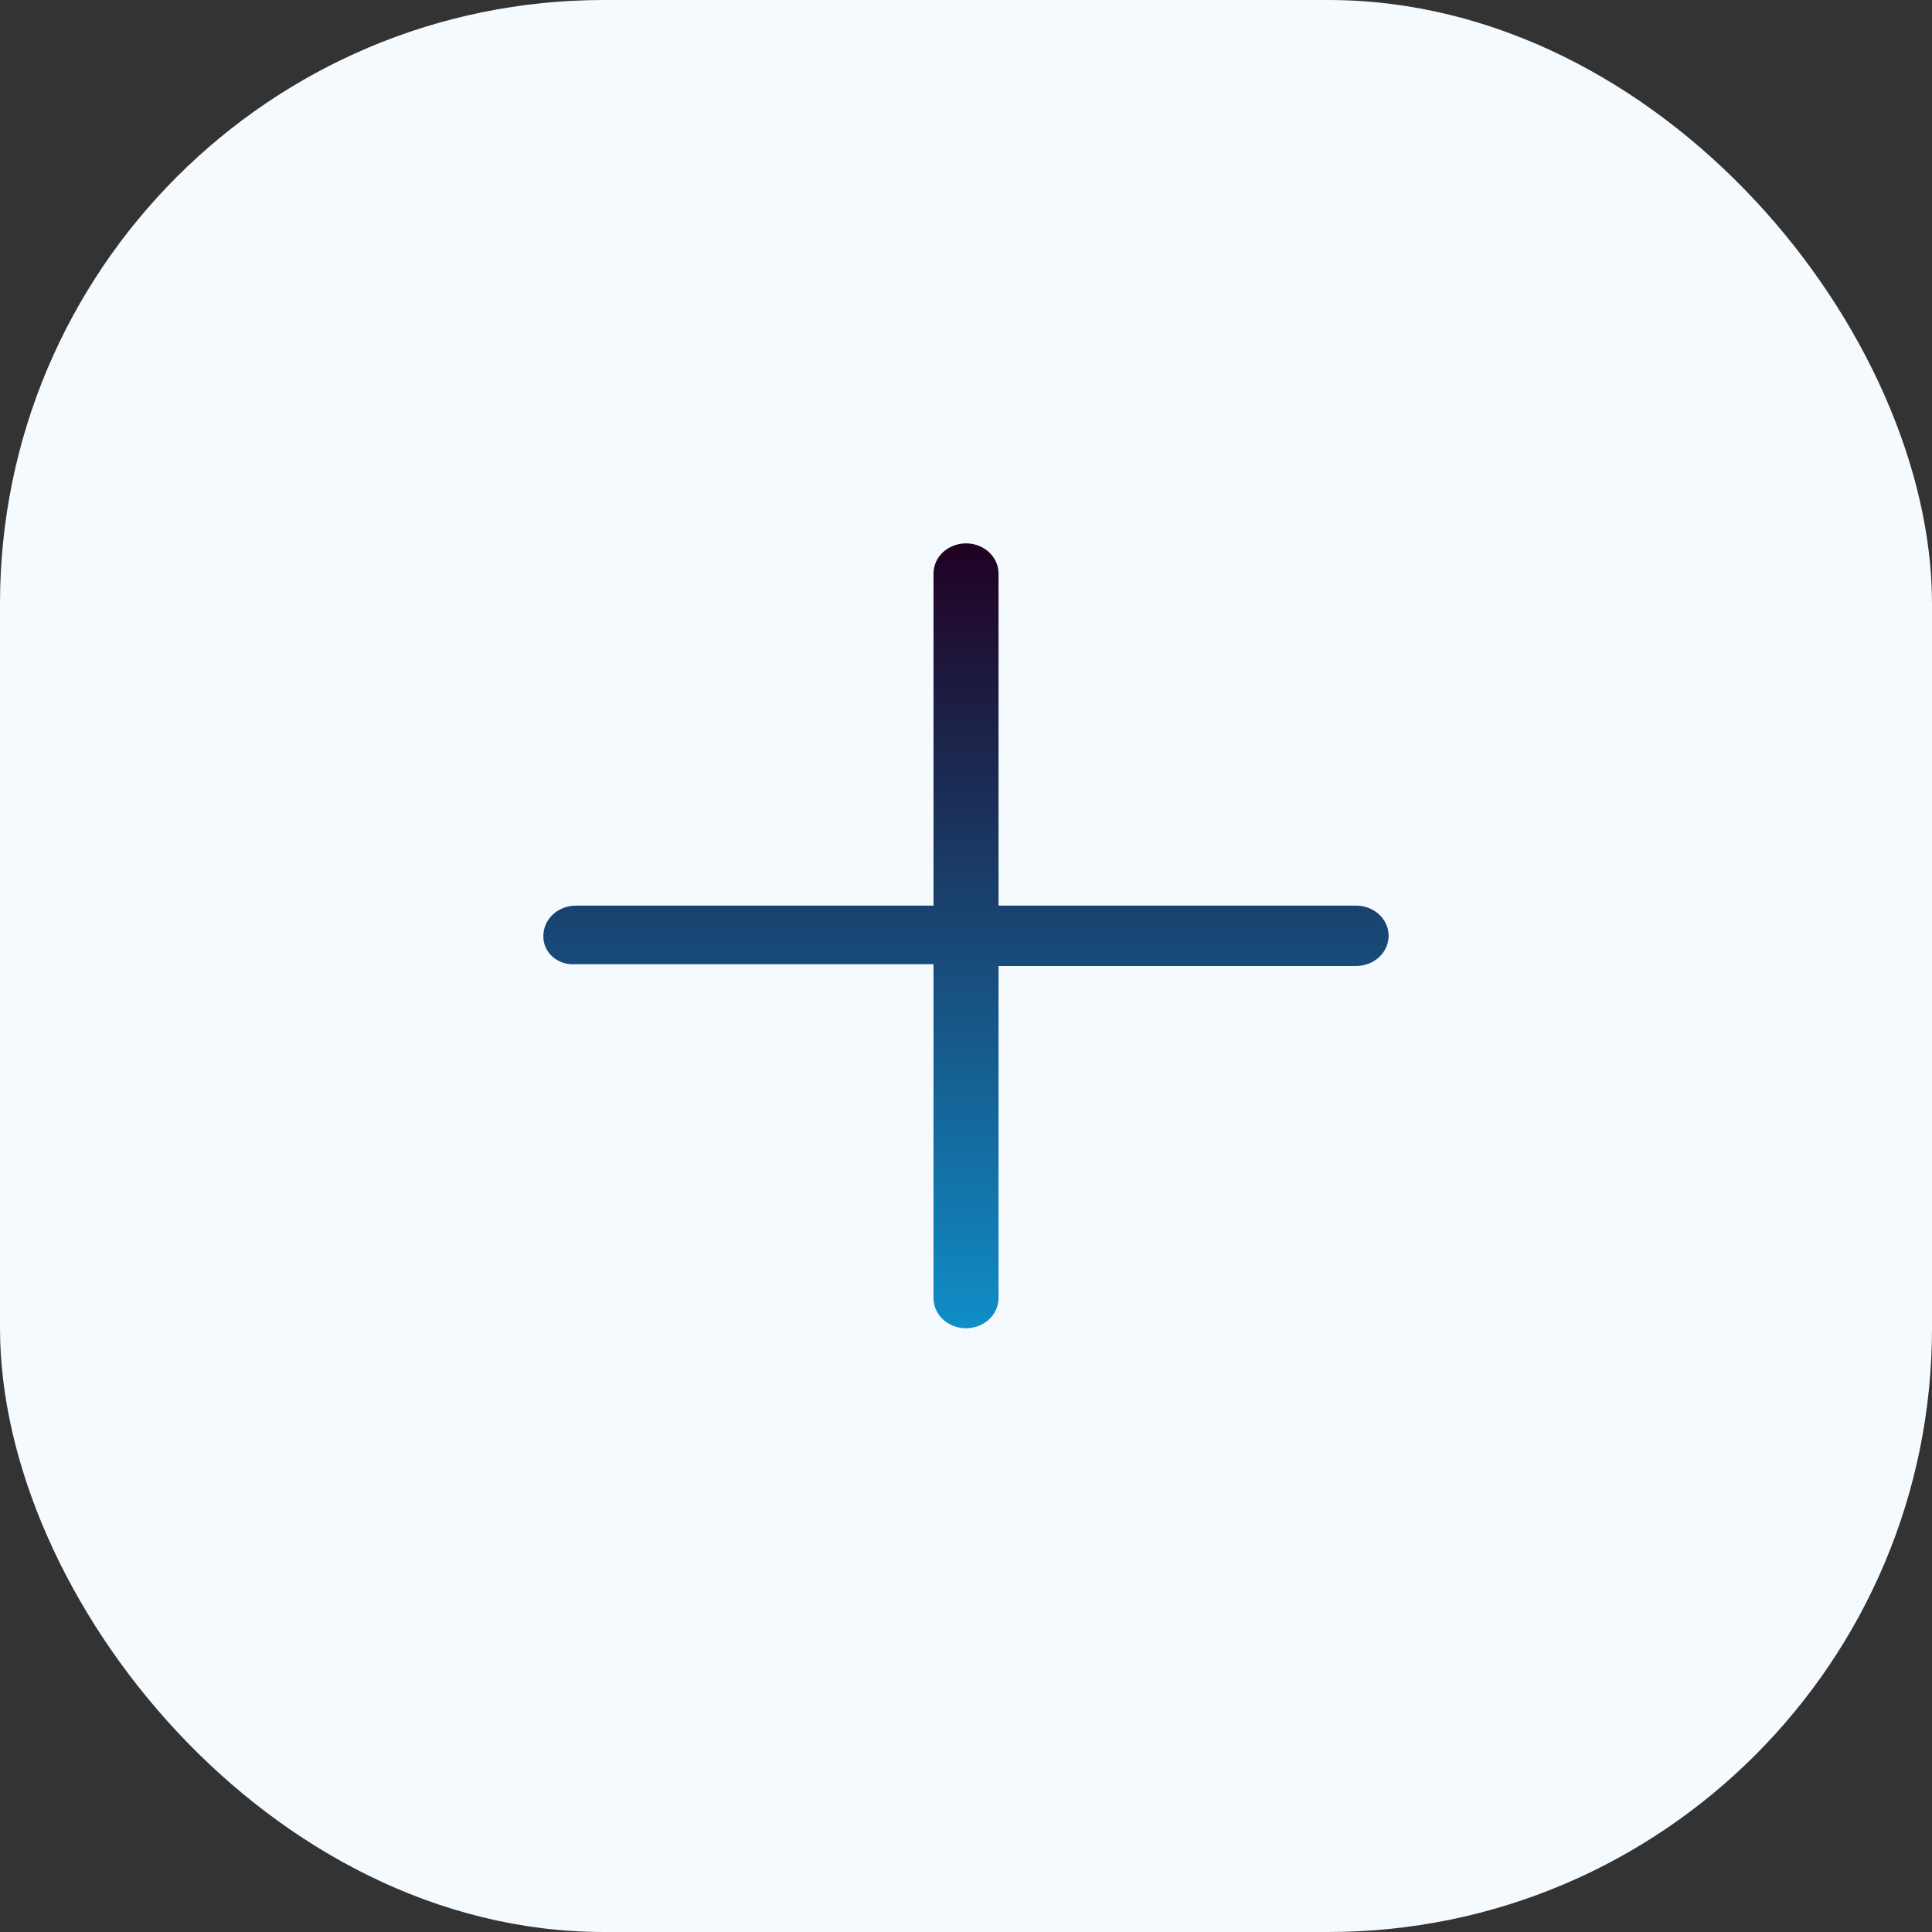 <svg width="32" height="32" viewBox="0 0 32 32" fill="none" xmlns="http://www.w3.org/2000/svg">
<rect x="0" y="0" width="32" height="32" fill="#333333" stroke="none"/>
<rect width="32" height="32" rx="10" fill="#F5FAFF"/>
<path d="M22.462 15H16.539V9.5C16.539 9.367 16.482 9.24 16.381 9.146C16.28 9.053 16.143 9 16 9C15.857 9 15.72 9.053 15.619 9.146C15.518 9.24 15.462 9.367 15.462 9.5V15H9.539C9.396 15 9.259 15.053 9.158 15.146C9.057 15.24 9 15.367 9 15.5C8.998 15.565 9.01 15.63 9.037 15.69C9.063 15.75 9.103 15.804 9.154 15.849C9.205 15.893 9.266 15.927 9.332 15.948C9.399 15.969 9.469 15.976 9.539 15.97H15.462V21.5C15.462 21.633 15.518 21.76 15.619 21.854C15.72 21.947 15.857 22 16 22C16.143 22 16.28 21.947 16.381 21.854C16.482 21.76 16.539 21.633 16.539 21.5V16H22.462C22.604 16 22.741 15.947 22.842 15.854C22.943 15.76 23 15.633 23 15.5C23 15.367 22.943 15.24 22.842 15.146C22.741 15.053 22.604 15 22.462 15Z" fill="url(#paint0_linear_2071_35)"/>
<defs>
<linearGradient id="paint0_linear_2071_35" x1="16" y1="9" x2="16" y2="22" gradientUnits="userSpaceOnUse">
<stop stop-color="#200122"/>
<stop offset="1" stop-color="#108DC7"/>
</linearGradient>
</defs>
</svg>
